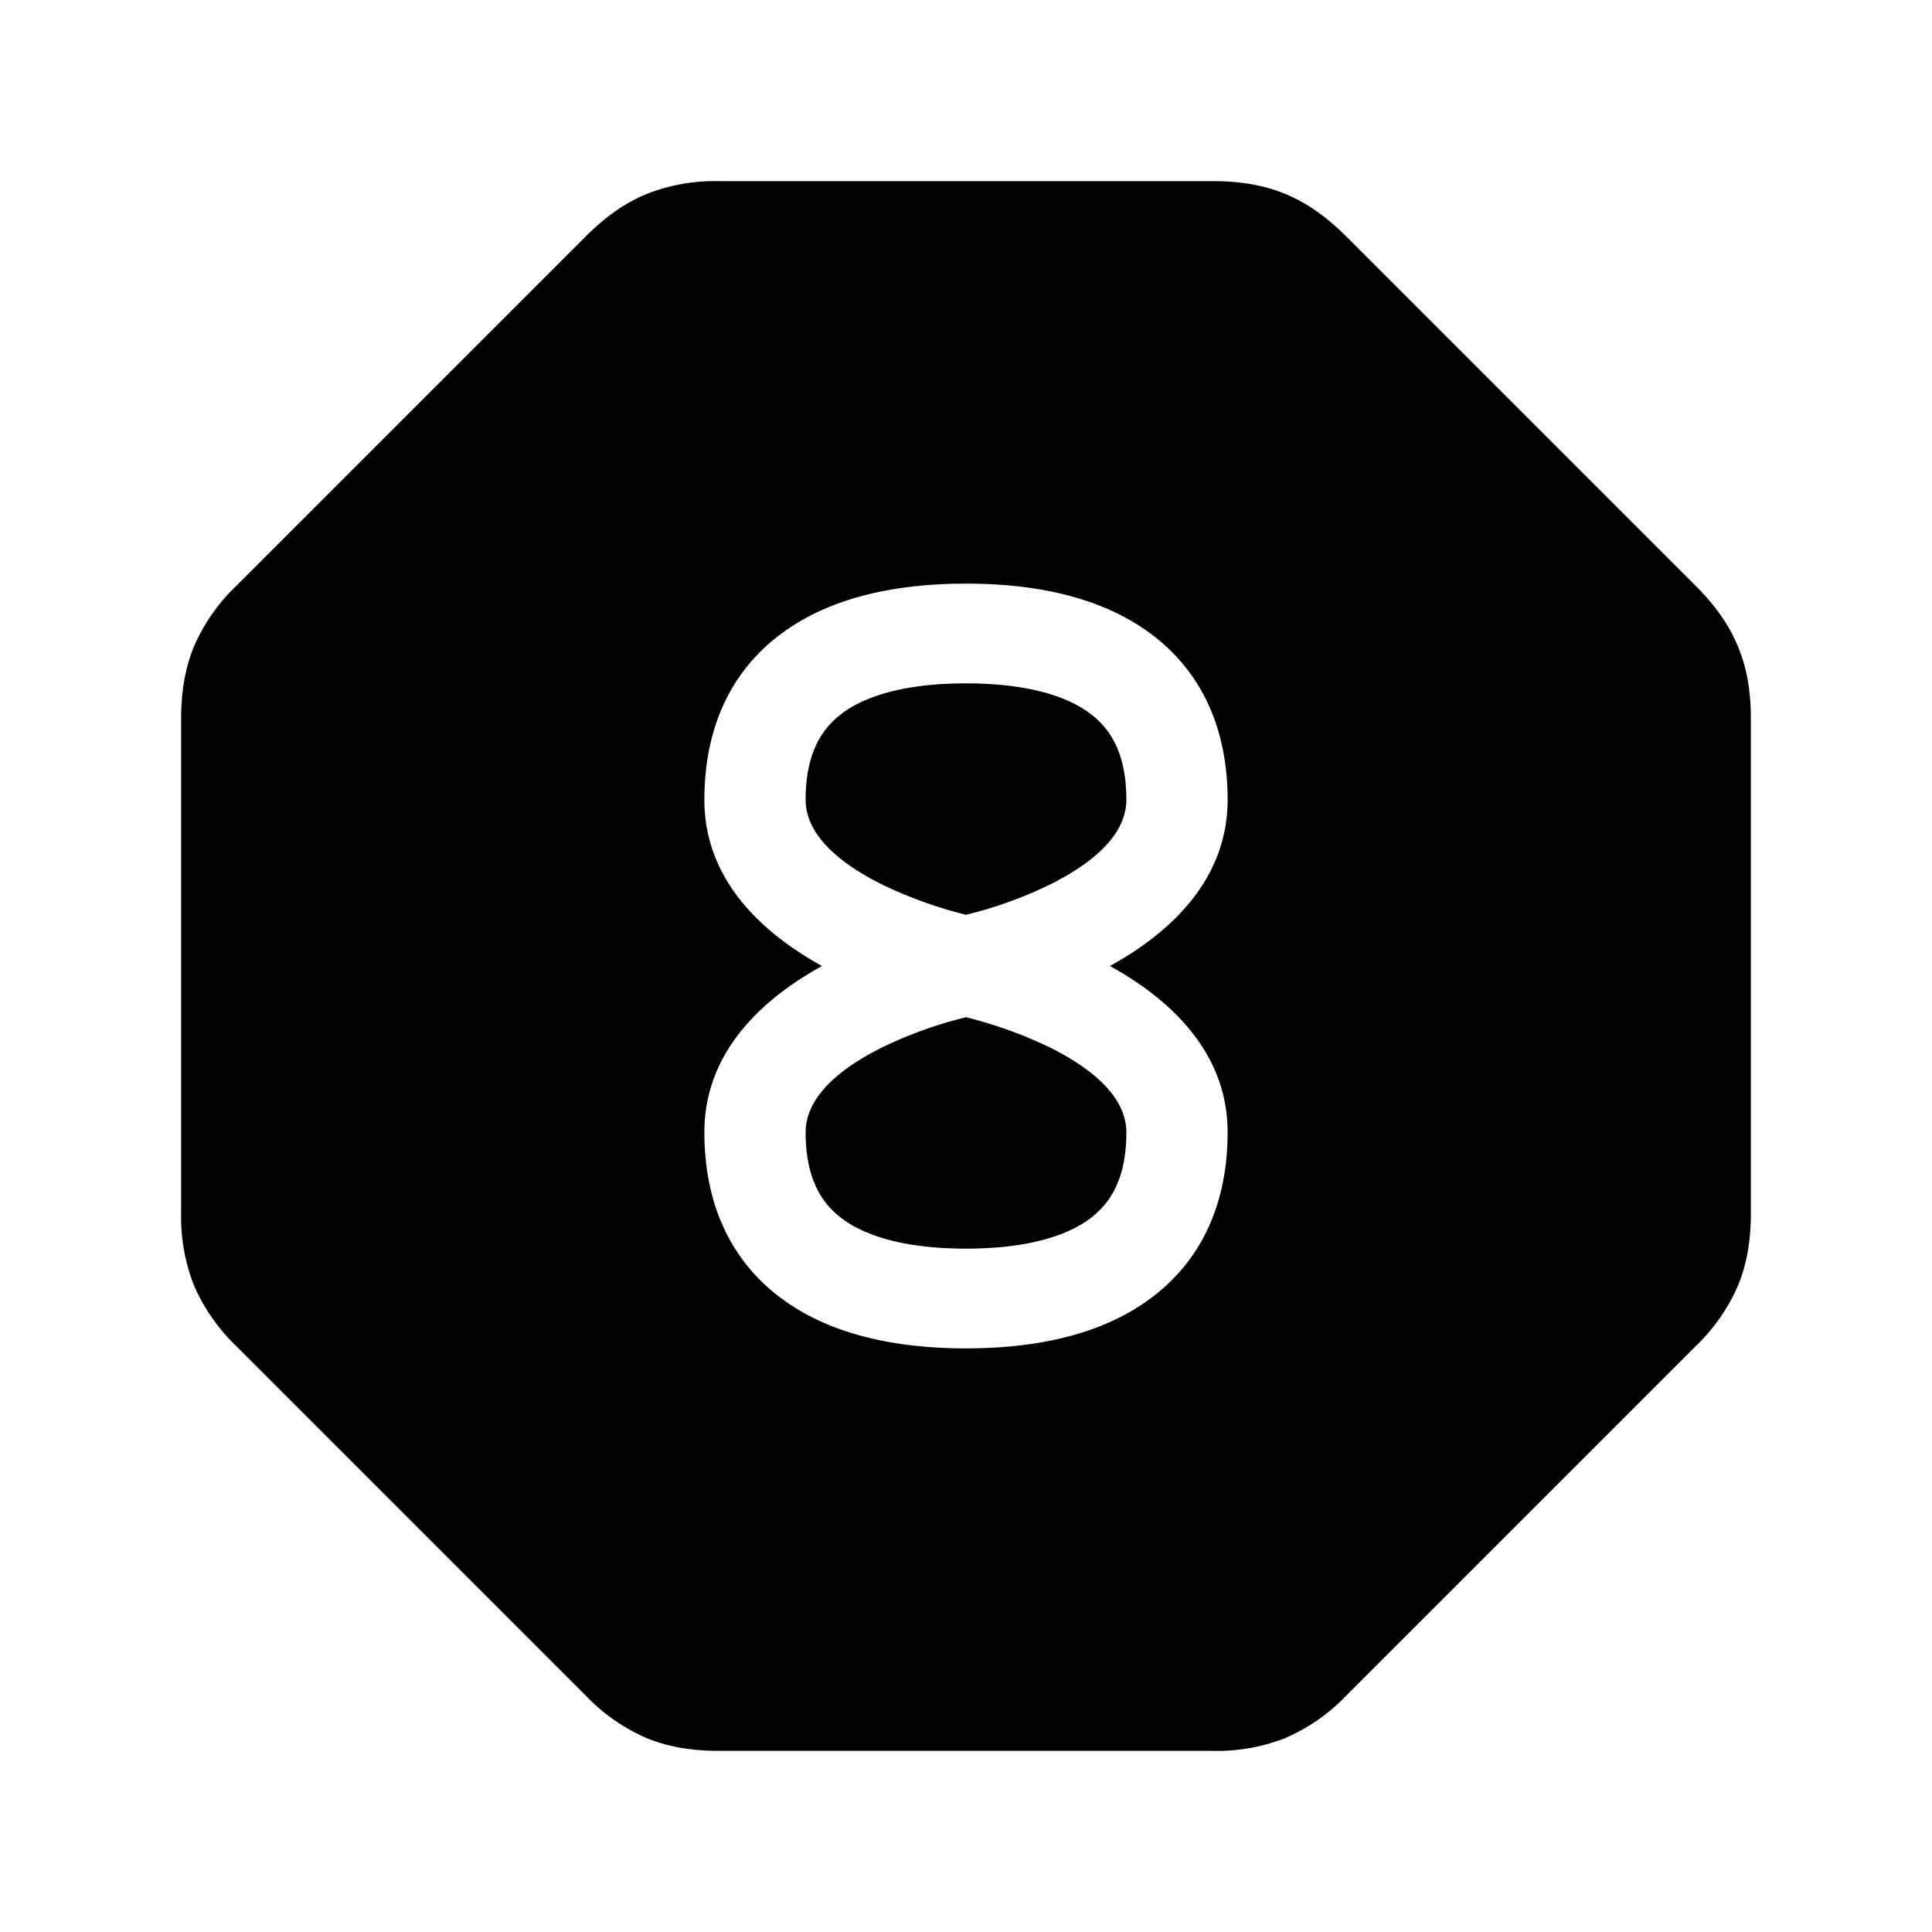 <svg width="24" height="24" fill="currentColor" viewBox="0 0 24 24" xmlns="http://www.w3.org/2000/svg"><path d="M10.008 9.935c0-.597.212-.91.496-1.104.324-.22.83-.342 1.496-.342s1.172.122 1.496.342c.284.193.496.507.496 1.104 0 .388-.335.75-.963 1.06a5.16 5.16 0 0 1-1.029.369 5.453 5.453 0 0 1-1.03-.37c-.627-.31-.962-.67-.962-1.06m1.763 2.764c.091-.027.17-.047.229-.062a5.453 5.453 0 0 1 1.03.37c.627.31.962.67.962 1.06 0 .596-.212.91-.496 1.103-.324.22-.83.342-1.496.342s-1.172-.122-1.496-.342c-.284-.193-.496-.507-.496-1.104 0-.388.335-.75.963-1.06a5.16 5.16 0 0 1 .8-.307"/><path d="M8.037 2.408a2.32 2.32 0 0 1 .9-.158h6.126c.302 0 .602.036.9.158.299.122.54.31.762.53l4.337 4.337c.22.221.408.463.53.762.123.298.158.598.158.9v6.126c0 .313-.039.616-.163.914a2.32 2.32 0 0 1-.525.748l-4.337 4.337a2.317 2.317 0 0 1-.762.53 2.32 2.32 0 0 1-.9.158H8.937c-.313 0-.616-.039-.914-.163a2.319 2.319 0 0 1-.748-.525l-4.337-4.337a2.317 2.317 0 0 1-.53-.762 2.32 2.32 0 0 1-.158-.9V8.937c0-.313.039-.616.163-.914a2.32 2.32 0 0 1 .525-.748l4.337-4.337c.221-.22.463-.408.762-.53m.713 7.527c0 1.053.803 1.702 1.462 2.065-.66.363-1.462 1.012-1.462 2.065 0 .952.374 1.671 1.04 2.123.624.426 1.428.562 2.21.562s1.586-.136 2.21-.562c.666-.452 1.04-1.17 1.04-2.123 0-1.053-.803-1.702-1.462-2.065.66-.363 1.462-1.012 1.462-2.065 0-.952-.374-1.671-1.04-2.123-.624-.426-1.428-.562-2.21-.562s-1.586.136-2.21.562c-.666.452-1.04 1.17-1.04 2.123"/></svg>